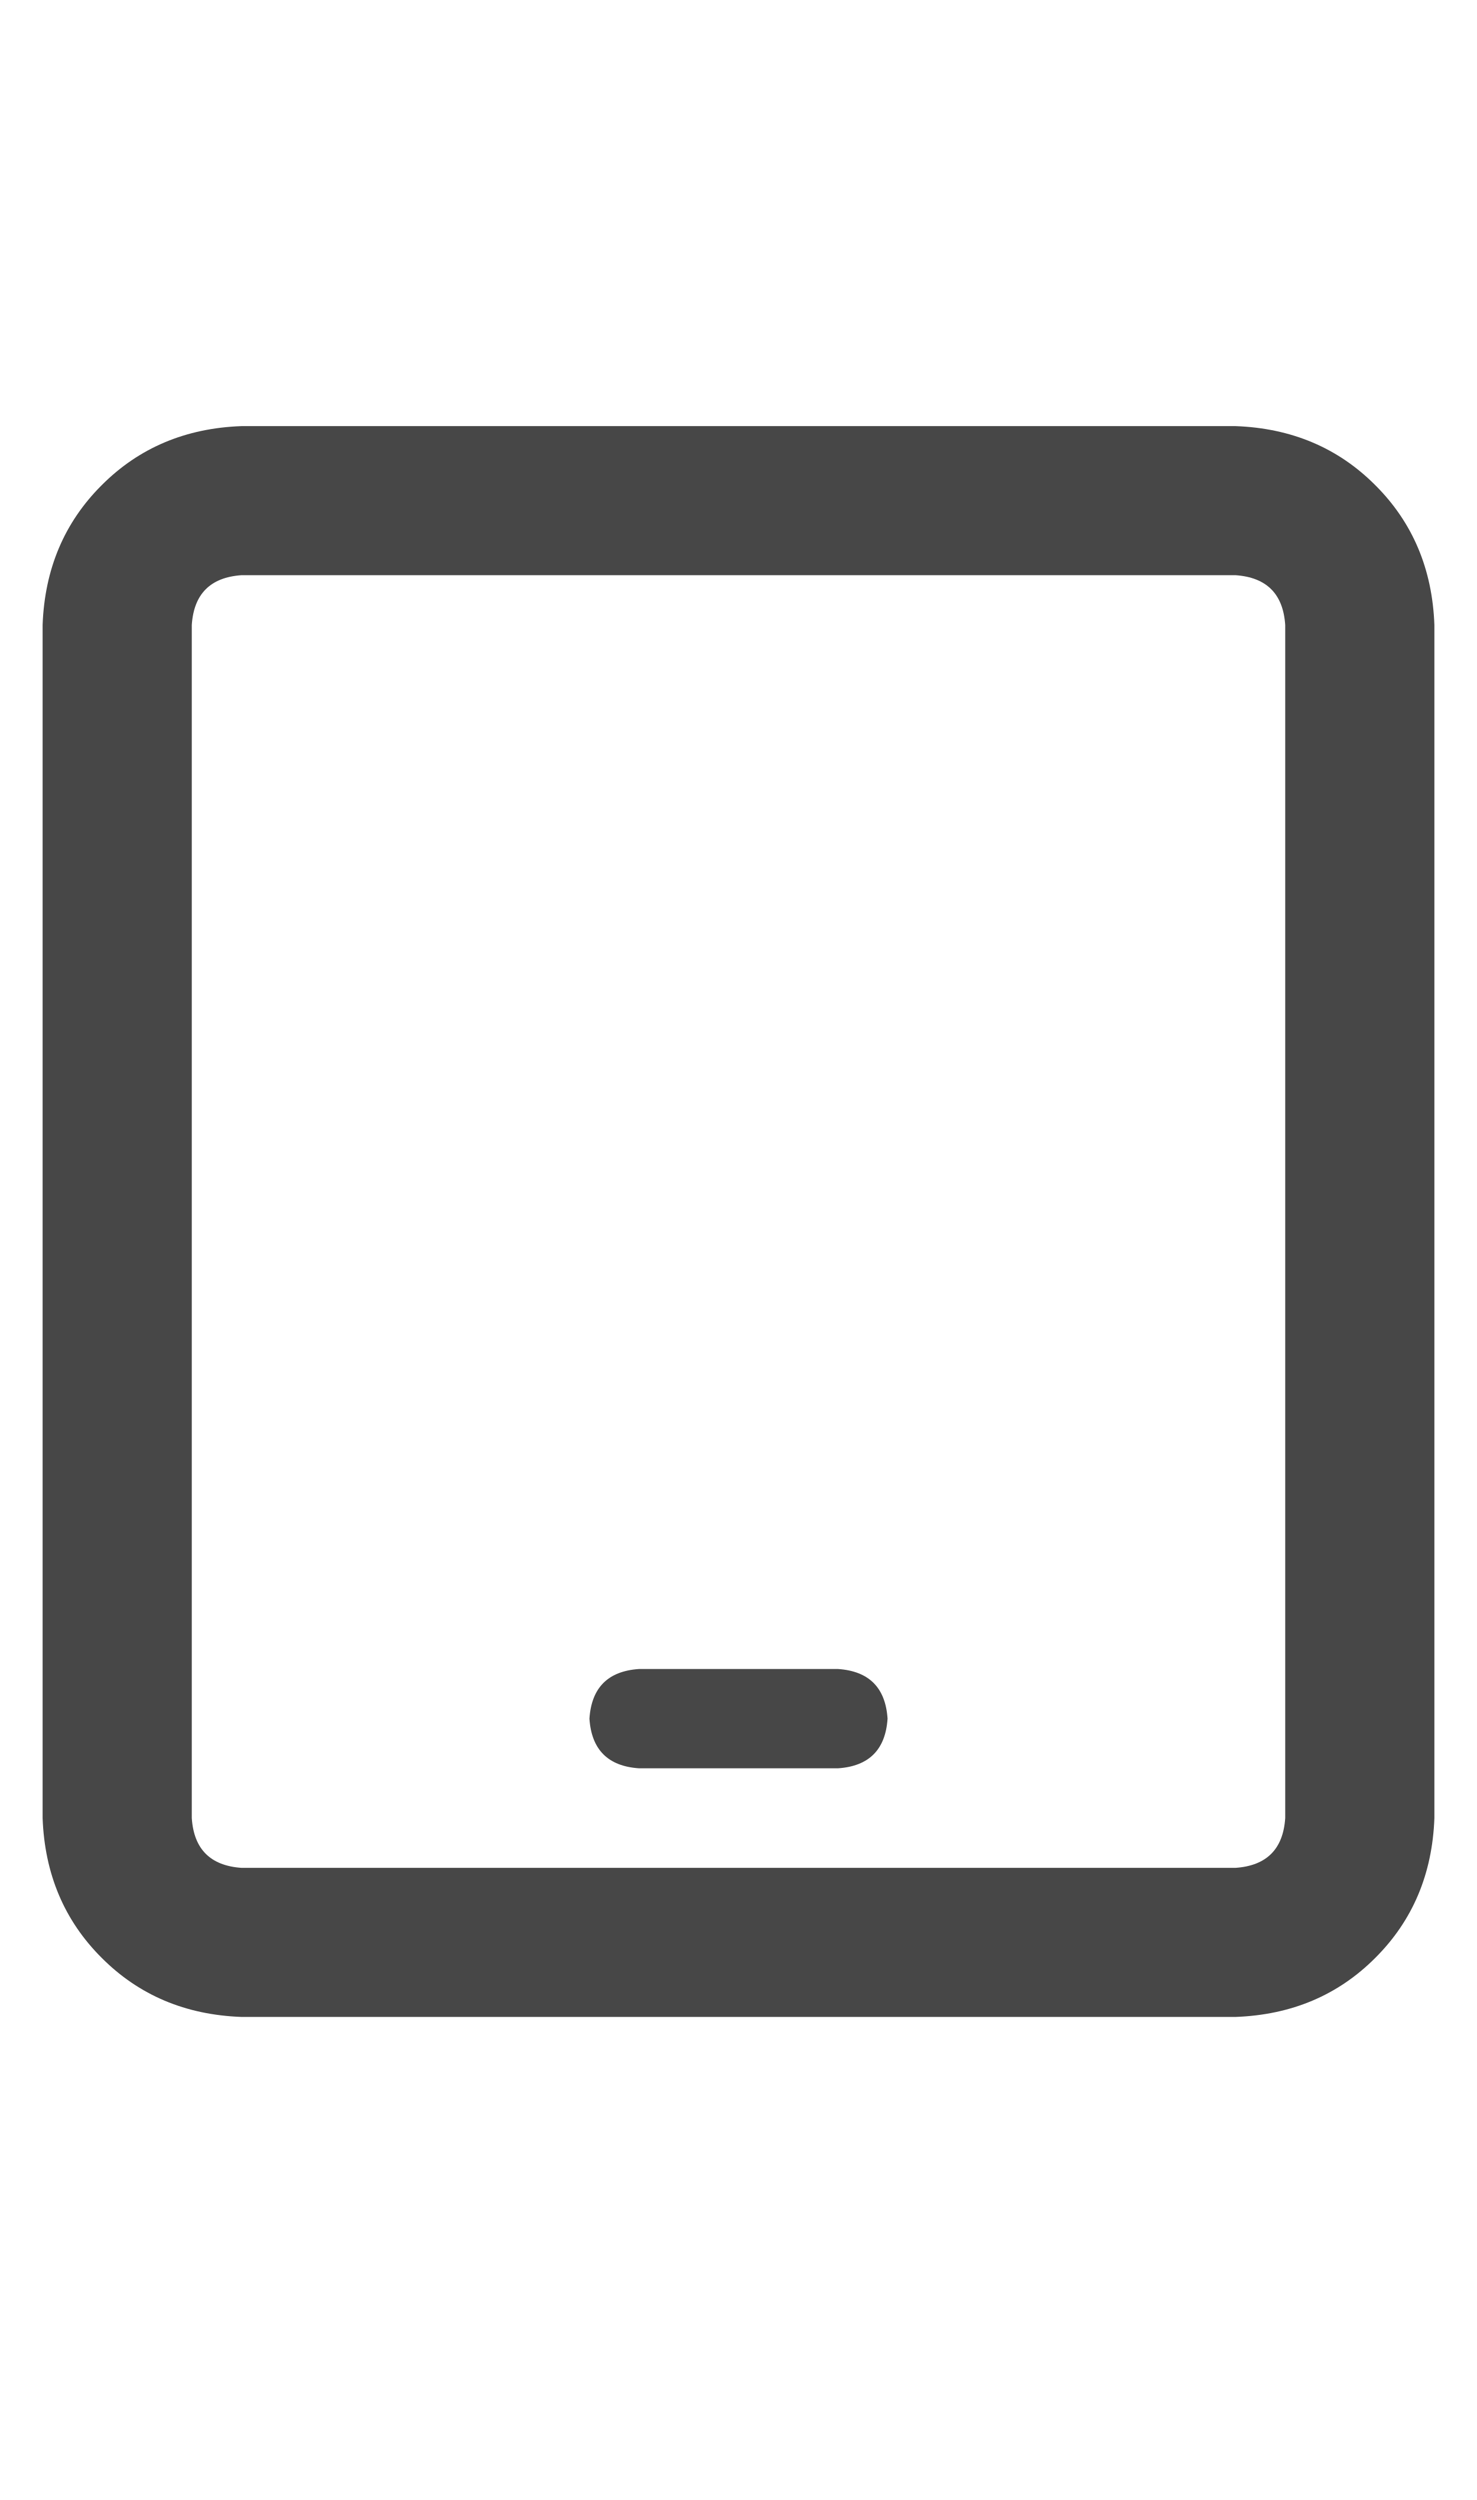 <svg width="13" height="22" viewBox="0 0 13 22" fill="none" xmlns="http://www.w3.org/2000/svg">
<g id="label-paired / sm / tablet-sm / bold" clip-path="url(#clip0_1731_2634)">
<path id="icon" d="M2.125 5.062C1.852 5.081 1.706 5.227 1.688 5.5V16C1.706 16.273 1.852 16.419 2.125 16.438H10.875C11.148 16.419 11.294 16.273 11.312 16V5.5C11.294 5.227 11.148 5.081 10.875 5.062H2.125ZM0.375 5.5C0.393 5.008 0.566 4.598 0.895 4.27C1.223 3.941 1.633 3.768 2.125 3.75H10.875C11.367 3.768 11.777 3.941 12.105 4.27C12.434 4.598 12.607 5.008 12.625 5.5V16C12.607 16.492 12.434 16.902 12.105 17.23C11.777 17.559 11.367 17.732 10.875 17.75H2.125C1.633 17.732 1.223 17.559 0.895 17.23C0.566 16.902 0.393 16.492 0.375 16V5.5ZM5.625 14.688H7.375C7.648 14.706 7.794 14.852 7.812 15.125C7.794 15.398 7.648 15.544 7.375 15.562H5.625C5.352 15.544 5.206 15.398 5.188 15.125C5.206 14.852 5.352 14.706 5.625 14.688Z" fill="black" fill-opacity="0.72"/>
</g>
<defs>
<clipPath id="clip0_1731_2634">
<rect width="13" height="22" fill="white"/>
</clipPath>
</defs>
</svg>
